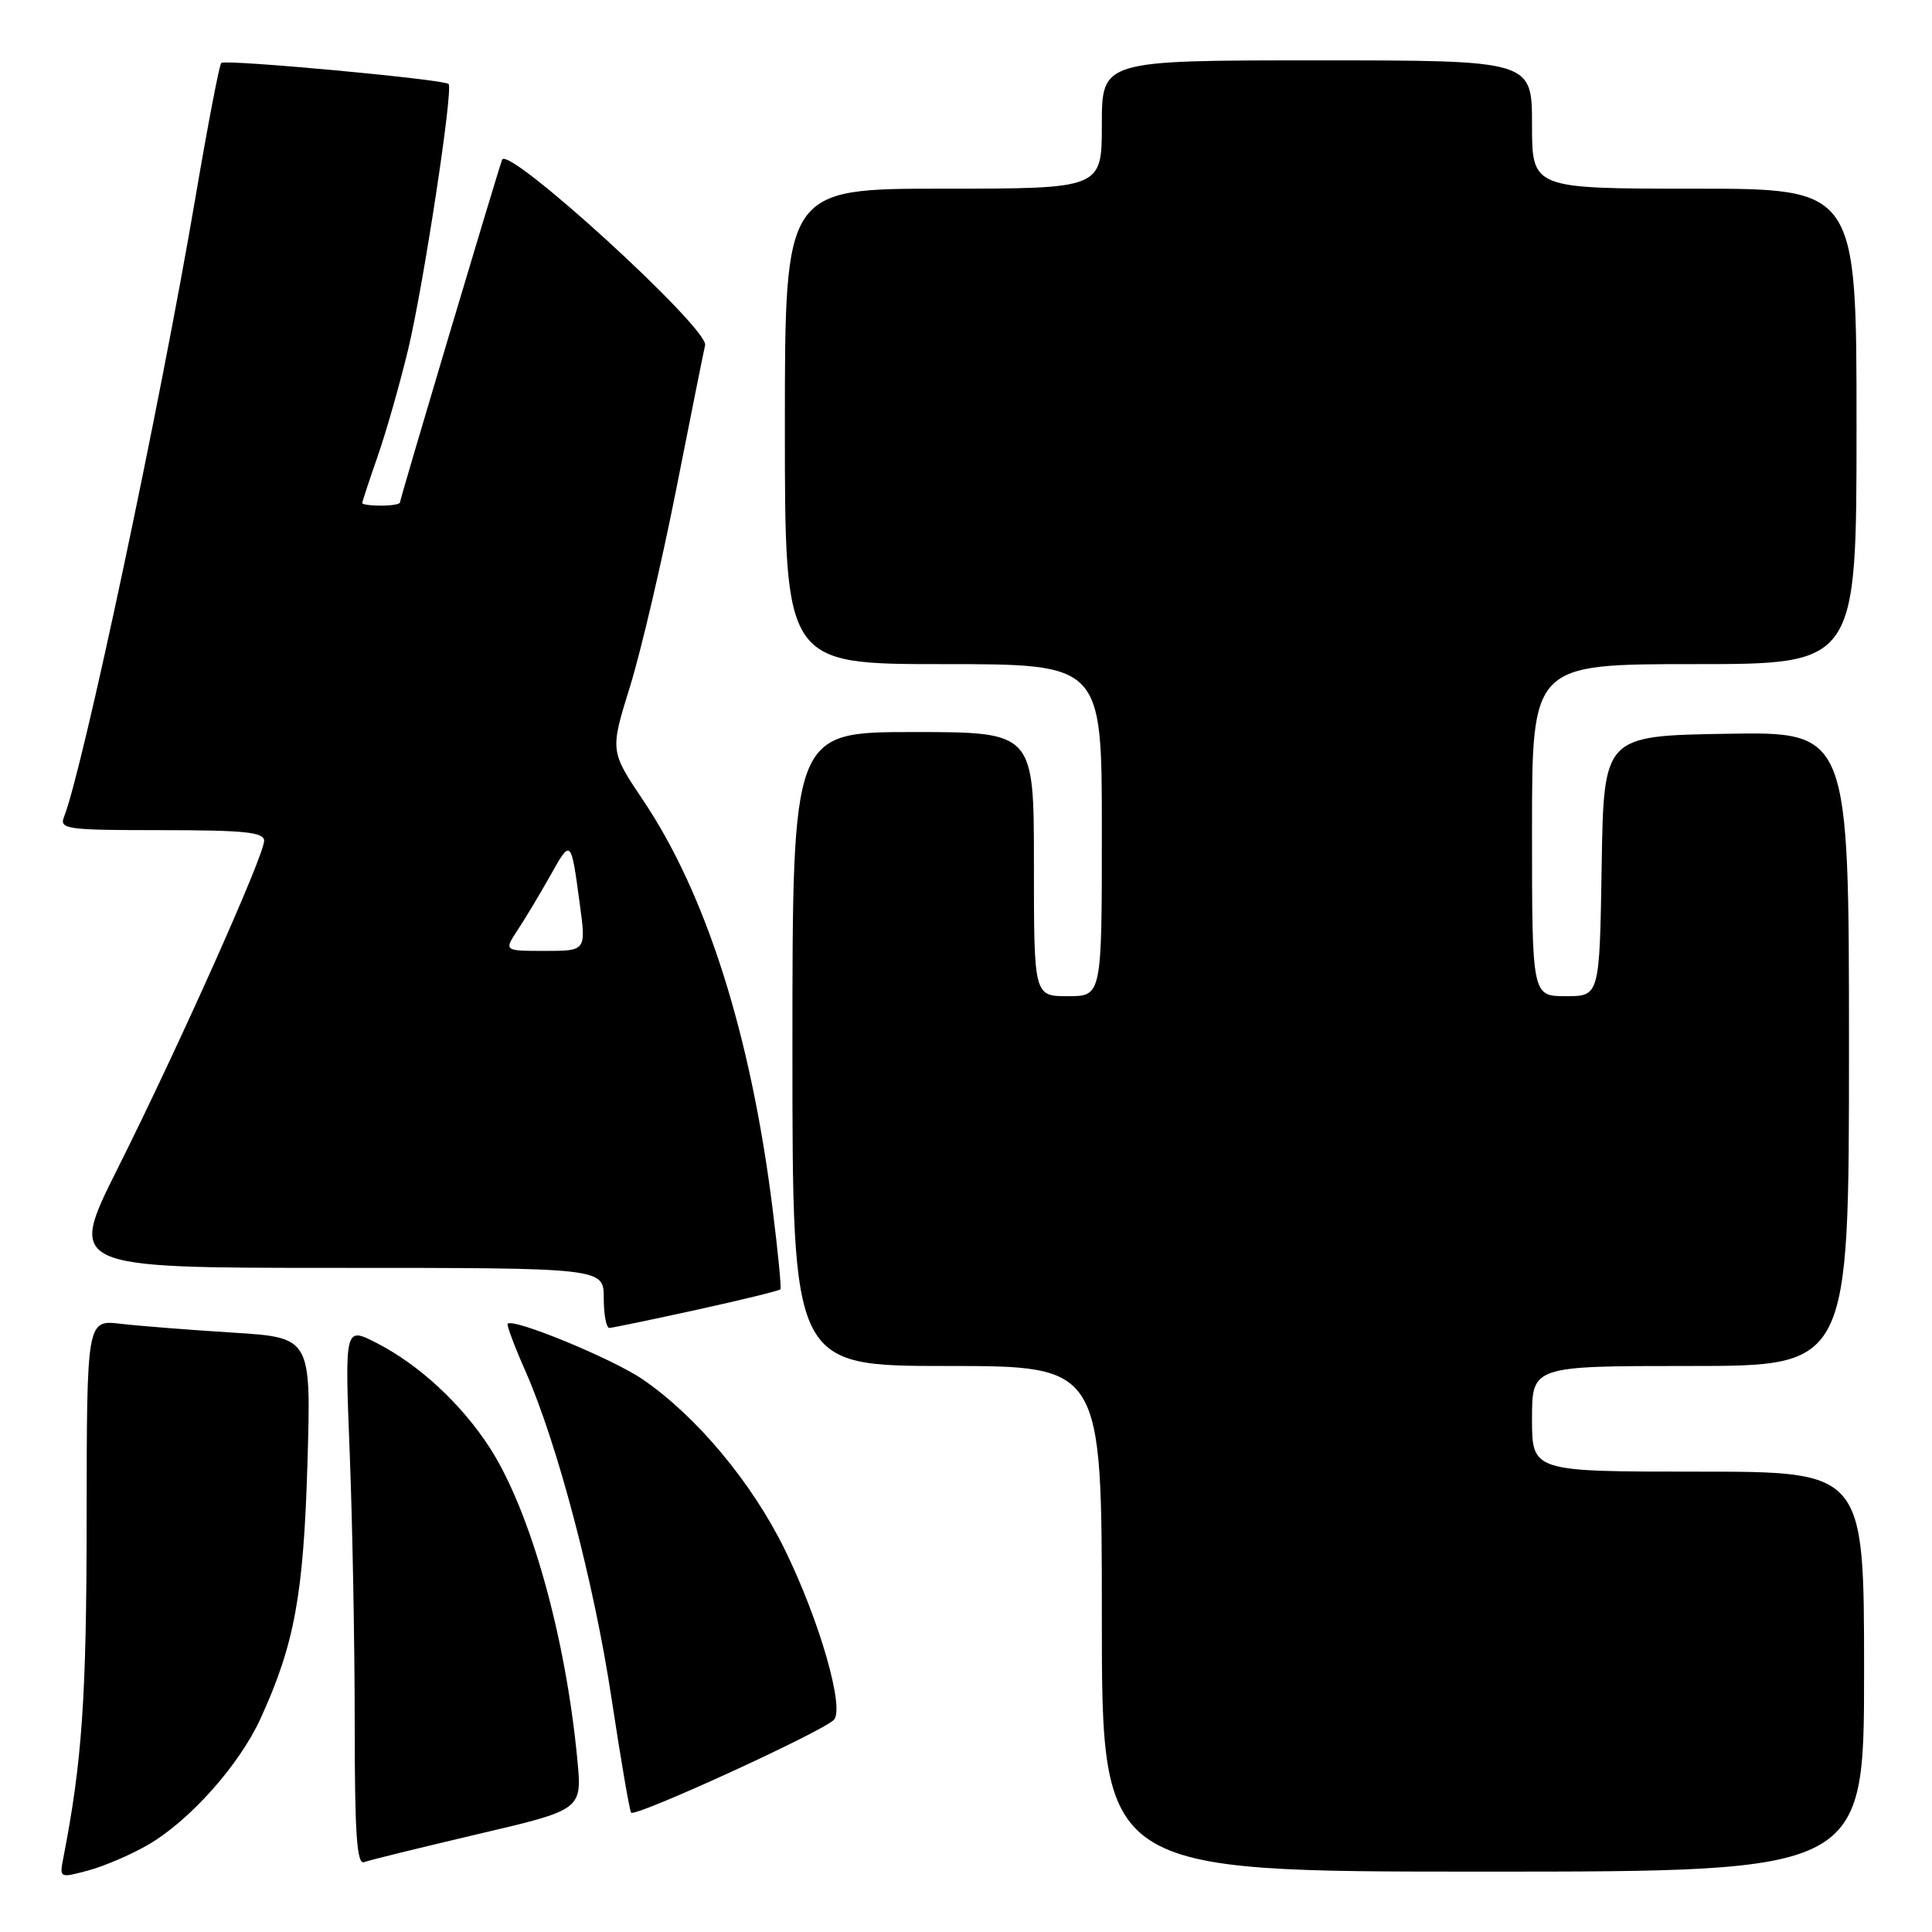 <?xml version="1.0" encoding="UTF-8" standalone="no"?>
<!DOCTYPE svg PUBLIC "-//W3C//DTD SVG 1.1//EN" "http://www.w3.org/Graphics/SVG/1.1/DTD/svg11.dtd" >
<svg xmlns="http://www.w3.org/2000/svg" xmlns:xlink="http://www.w3.org/1999/xlink" version="1.1" viewBox="0 0 256 256">
 <g >
 <path fill="currentColor"
d=" M 19.56 244.48 C 25.12 241.27 31.71 233.89 34.54 227.68 C 39.03 217.86 40.22 211.31 40.74 193.87 C 41.23 177.23 41.23 177.23 30.86 176.58 C 25.16 176.22 18.48 175.70 16.00 175.41 C 11.50 174.88 11.50 174.88 11.48 201.19 C 11.47 224.89 10.88 233.42 8.39 246.19 C 7.87 248.86 7.89 248.87 11.68 247.85 C 13.78 247.29 17.33 245.77 19.56 244.48 Z  M 247.00 221.50 C 247.00 195.00 247.00 195.00 225.00 195.00 C 203.00 195.00 203.00 195.00 203.00 188.00 C 203.00 181.00 203.00 181.00 224.00 181.00 C 245.00 181.00 245.00 181.00 245.00 138.98 C 245.00 96.95 245.00 96.95 228.75 97.23 C 212.50 97.50 212.50 97.50 212.23 114.75 C 211.95 132.00 211.95 132.00 207.48 132.00 C 203.00 132.00 203.00 132.00 203.00 110.00 C 203.00 88.00 203.00 88.00 224.50 88.00 C 246.00 88.00 246.00 88.00 246.00 56.50 C 246.00 25.00 246.00 25.00 224.50 25.00 C 203.00 25.00 203.00 25.00 203.00 16.50 C 203.00 8.00 203.00 8.00 174.50 8.00 C 146.00 8.00 146.00 8.00 146.00 16.50 C 146.00 25.00 146.00 25.00 125.00 25.00 C 104.00 25.00 104.00 25.00 104.00 56.50 C 104.00 88.00 104.00 88.00 125.00 88.00 C 146.00 88.00 146.00 88.00 146.00 110.00 C 146.00 132.00 146.00 132.00 141.50 132.00 C 137.00 132.00 137.00 132.00 137.00 114.50 C 137.00 97.00 137.00 97.00 121.00 97.00 C 105.00 97.00 105.00 97.00 105.00 139.00 C 105.00 181.00 105.00 181.00 125.50 181.00 C 146.00 181.00 146.00 181.00 146.00 214.50 C 146.00 248.00 146.00 248.00 196.50 248.00 C 247.00 248.00 247.00 248.00 247.00 221.50 Z  M 63.32 243.03 C 77.14 239.80 77.14 239.80 76.50 233.15 C 74.95 216.82 70.30 200.27 64.94 191.90 C 61.20 186.08 55.53 180.82 49.88 177.94 C 45.68 175.79 45.68 175.79 46.34 192.56 C 46.70 201.78 47.00 217.85 47.00 228.27 C 47.00 243.01 47.28 247.11 48.25 246.74 C 48.94 246.48 55.72 244.82 63.32 243.03 Z  M 110.48 227.90 C 111.97 226.45 108.60 214.72 103.98 205.31 C 99.63 196.45 92.34 187.71 85.20 182.80 C 81.24 180.07 68.04 174.63 67.27 175.40 C 67.11 175.56 68.15 178.34 69.58 181.58 C 73.85 191.23 78.73 209.77 81.04 225.11 C 82.24 233.02 83.40 239.81 83.62 240.18 C 84.04 240.88 108.74 229.58 110.48 227.90 Z  M 92.33 173.55 C 98.28 172.25 103.27 171.02 103.41 170.84 C 103.55 170.65 103.08 165.78 102.35 160.00 C 99.48 137.11 93.57 118.47 85.23 106.06 C 80.83 99.50 80.83 99.50 83.47 91.00 C 84.92 86.33 87.66 74.62 89.57 65.00 C 91.47 55.38 93.21 46.71 93.43 45.74 C 93.92 43.51 67.25 19.14 66.53 21.17 C 65.69 23.55 53.00 66.12 53.00 66.57 C 53.00 66.81 51.88 67.00 50.50 67.00 C 49.12 67.00 48.00 66.85 48.00 66.66 C 48.00 66.47 48.93 63.66 50.06 60.41 C 51.19 57.16 53.00 50.80 54.09 46.27 C 56.11 37.84 60.08 11.80 59.44 11.13 C 58.86 10.51 29.84 7.83 29.32 8.34 C 29.06 8.60 27.52 16.62 25.90 26.16 C 21.17 53.92 10.96 102.02 8.48 108.25 C 7.84 109.87 8.84 110.00 21.39 110.00 C 32.43 110.00 35.00 110.27 35.00 111.41 C 35.00 113.35 23.66 138.71 15.63 154.75 C 8.99 168.00 8.99 168.00 44.49 168.00 C 80.00 168.00 80.00 168.00 80.00 172.00 C 80.00 174.20 80.34 175.98 80.75 175.96 C 81.16 175.94 86.37 174.86 92.33 173.55 Z  M 68.58 123.25 C 69.58 121.74 71.52 118.50 72.89 116.07 C 75.67 111.11 75.65 111.09 76.82 119.75 C 77.67 126.00 77.67 126.00 72.22 126.00 C 66.77 126.00 66.77 126.00 68.58 123.25 Z "/>
</g>
</svg>